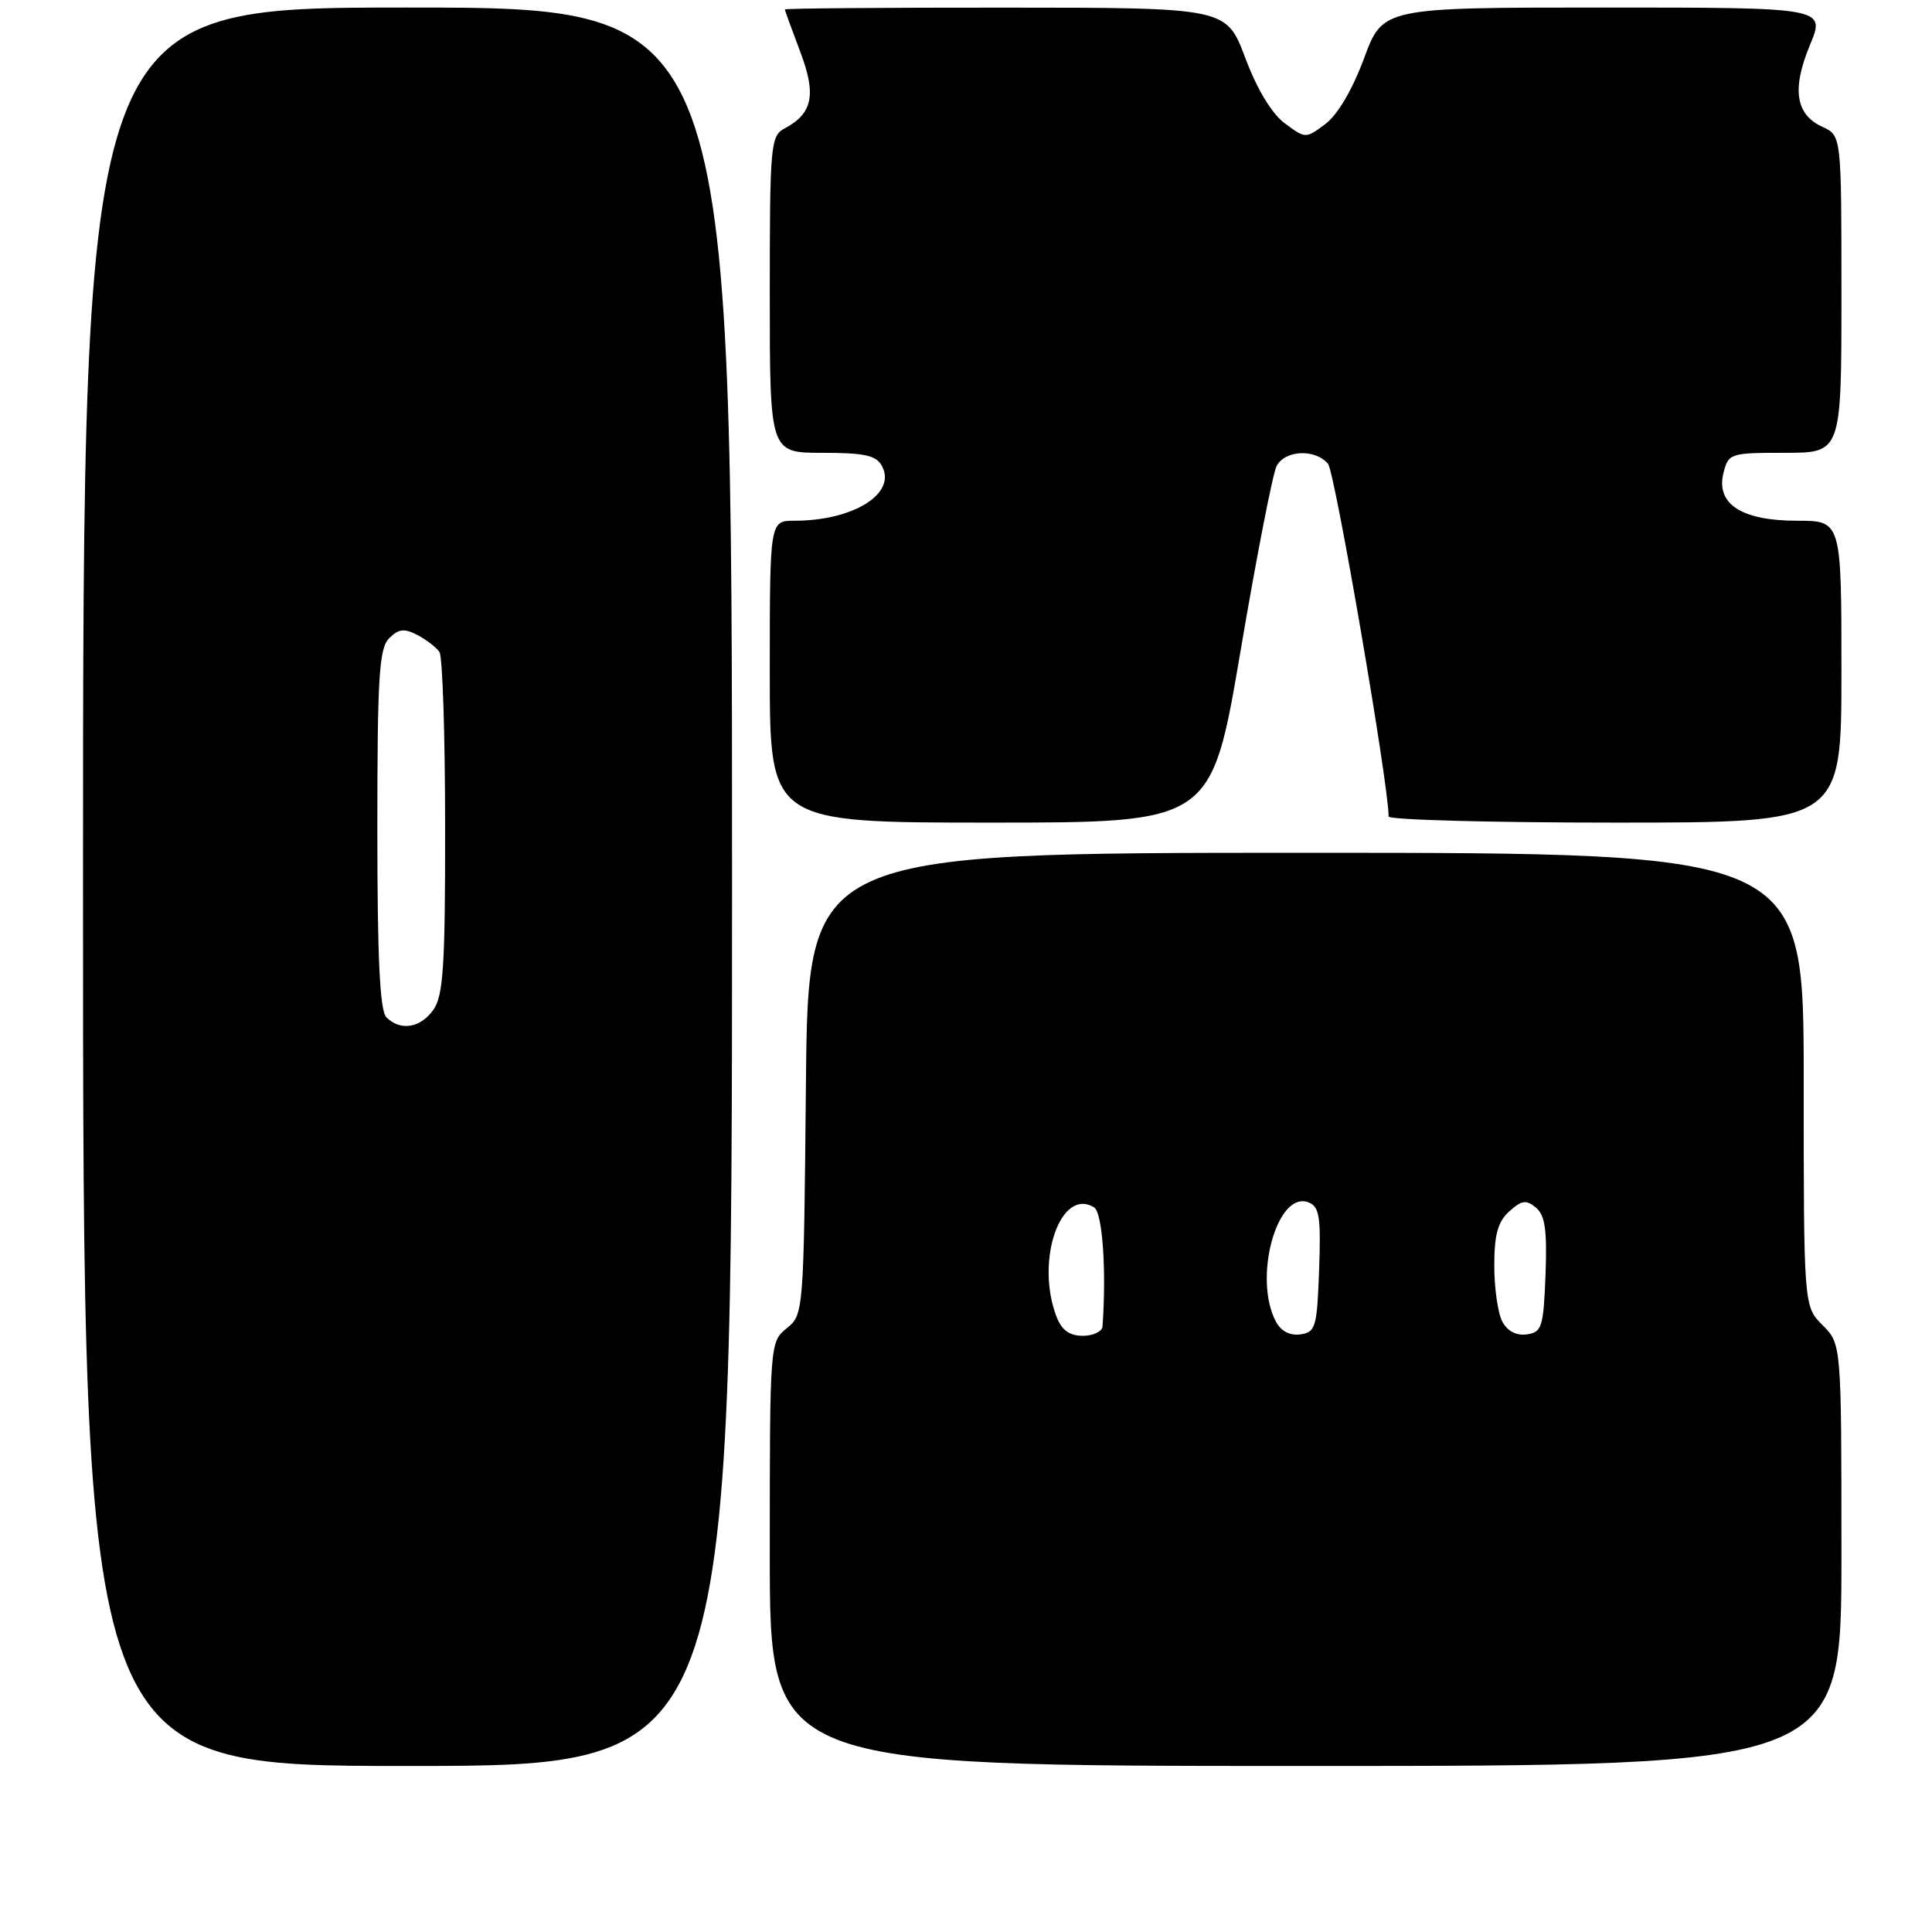 <?xml version="1.0" encoding="UTF-8" standalone="no"?>
<!DOCTYPE svg PUBLIC "-//W3C//DTD SVG 1.1//EN" "http://www.w3.org/Graphics/SVG/1.1/DTD/svg11.dtd" >
<svg xmlns="http://www.w3.org/2000/svg" xmlns:xlink="http://www.w3.org/1999/xlink" version="1.1" viewBox="0 0 256 256">
 <g >
 <path fill="currentColor"
d=" M 97.00 117.50 C 97.00 1.00 97.00 1.00 54.00 1.00 C 11.00 1.00 11.00 1.00 11.00 117.50 C 11.00 234.00 11.00 234.00 54.00 234.00 C 97.00 234.00 97.00 234.00 97.00 117.50 Z  M 244.00 206.05 C 244.00 178.09 244.00 178.09 241.50 175.59 C 239.00 173.09 239.00 173.09 239.00 143.05 C 239.00 113.00 239.00 113.00 173.04 113.00 C 107.08 113.00 107.08 113.00 106.79 143.59 C 106.50 173.94 106.48 174.19 104.25 176.00 C 102.01 177.81 102.00 177.99 102.00 205.91 C 102.00 234.00 102.00 234.00 173.00 234.00 C 244.00 234.00 244.00 234.00 244.00 206.05 Z  M 164.38 86.25 C 166.50 73.74 168.65 62.71 169.16 61.75 C 170.27 59.62 174.30 59.45 175.97 61.46 C 176.89 62.57 184.00 103.94 184.00 108.19 C 184.00 108.63 197.50 109.00 214.00 109.00 C 244.00 109.00 244.00 109.00 244.00 89.00 C 244.00 69.00 244.00 69.00 238.11 69.00 C 230.76 69.00 227.34 66.78 228.37 62.67 C 229.02 60.07 229.25 60.00 236.52 60.00 C 244.00 60.00 244.00 60.00 244.00 38.98 C 244.00 17.96 244.00 17.96 241.48 16.81 C 237.92 15.18 237.40 11.80 239.83 5.96 C 241.89 1.00 241.89 1.00 212.56 1.00 C 183.23 1.00 183.23 1.00 180.74 7.74 C 179.21 11.87 177.23 15.23 175.62 16.43 C 173.01 18.38 172.99 18.38 170.25 16.35 C 168.52 15.07 166.57 11.84 165.00 7.66 C 162.50 1.02 162.50 1.02 133.25 1.01 C 117.16 1.00 104.00 1.11 104.00 1.25 C 104.00 1.39 104.91 3.88 106.01 6.79 C 108.20 12.54 107.70 15.02 103.98 17.01 C 102.10 18.01 102.00 19.17 102.00 39.04 C 102.00 60.00 102.00 60.00 108.96 60.00 C 114.60 60.00 116.11 60.34 116.87 61.76 C 118.83 65.41 113.07 69.00 105.26 69.00 C 102.00 69.00 102.00 69.00 102.00 89.00 C 102.00 109.00 102.00 109.00 131.26 109.00 C 160.52 109.00 160.52 109.00 164.38 86.25 Z  M 51.20 134.80 C 50.33 133.93 50.00 126.99 50.00 109.87 C 50.00 89.65 50.23 85.91 51.57 84.57 C 52.83 83.32 53.57 83.23 55.32 84.15 C 56.52 84.78 57.83 85.79 58.23 86.40 C 58.64 87.00 58.98 97.41 58.98 109.53 C 59.00 127.86 58.74 131.93 57.44 133.78 C 55.73 136.22 53.06 136.66 51.20 134.80 Z  M 139.98 174.43 C 137.16 167.04 140.55 157.25 144.98 159.99 C 146.08 160.67 146.62 168.25 146.09 175.75 C 146.04 176.44 144.86 177.00 143.48 177.00 C 141.69 177.00 140.67 176.25 139.98 174.43 Z  M 169.07 175.13 C 166.01 169.41 169.20 157.71 173.38 159.32 C 174.83 159.87 175.04 161.22 174.79 168.23 C 174.52 175.86 174.33 176.52 172.32 176.81 C 170.94 177.01 169.74 176.39 169.07 175.13 Z  M 199.07 175.13 C 198.48 174.03 198.00 170.70 198.00 167.72 C 198.00 163.60 198.47 161.88 199.98 160.52 C 201.63 159.03 202.23 158.94 203.52 160.02 C 204.73 161.02 205.01 162.99 204.79 168.91 C 204.52 175.84 204.31 176.53 202.32 176.81 C 200.94 177.01 199.74 176.39 199.07 175.13 Z "/>
</g>
</svg>